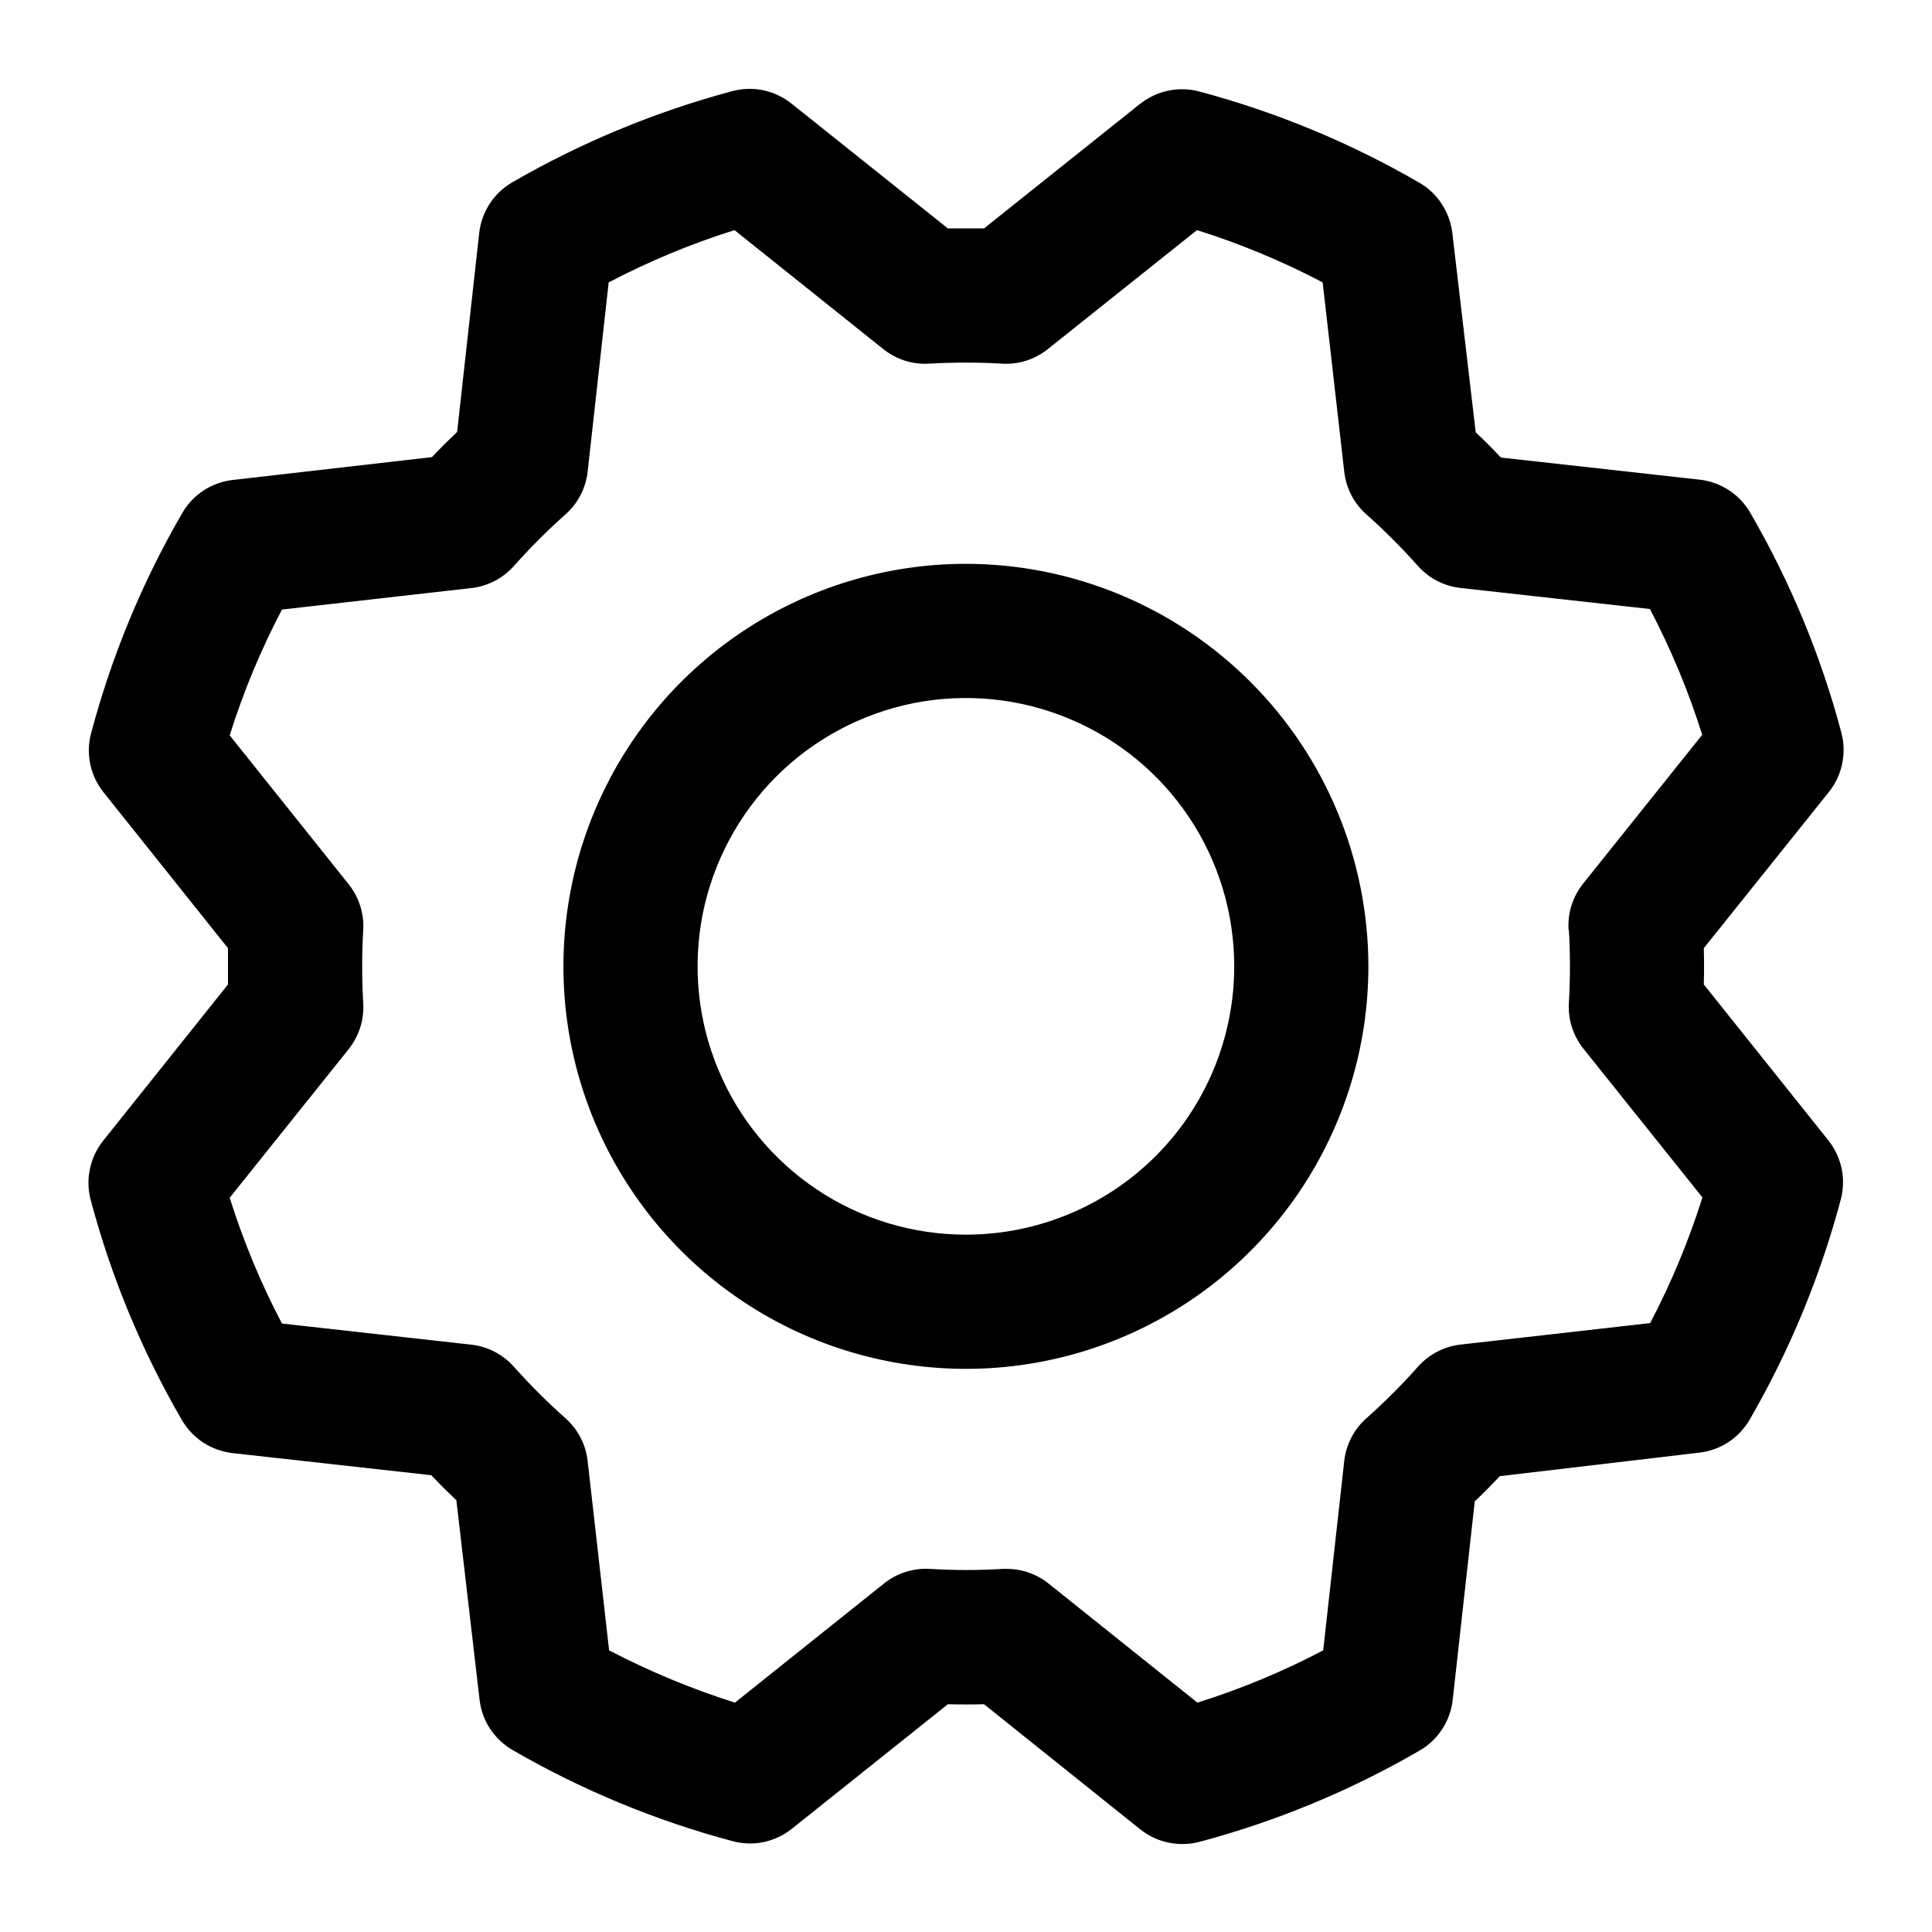 <svg width="18" height="18" viewBox="0 0 18 18" fill="none" xmlns="http://www.w3.org/2000/svg">
<path d="M8.999 5.253C8.258 5.253 7.533 5.473 6.916 5.885C6.299 6.297 5.819 6.883 5.535 7.568C5.251 8.253 5.177 9.007 5.321 9.735C5.466 10.462 5.823 11.13 6.348 11.655C6.872 12.179 7.54 12.537 8.268 12.681C8.995 12.826 9.749 12.752 10.434 12.468C11.12 12.184 11.705 11.703 12.117 11.087C12.529 10.47 12.749 9.745 12.749 9.003C12.748 8.009 12.353 7.056 11.65 6.353C10.947 5.65 9.994 5.254 8.999 5.253ZM8.999 11.503C8.505 11.503 8.021 11.357 7.61 11.082C7.199 10.807 6.879 10.417 6.69 9.96C6.5 9.503 6.451 9 6.547 8.515C6.644 8.031 6.882 7.585 7.232 7.235C7.581 6.886 8.027 6.648 8.512 6.551C8.997 6.455 9.499 6.504 9.956 6.694C10.413 6.883 10.803 7.203 11.078 7.614C11.353 8.025 11.499 8.509 11.499 9.003C11.499 9.666 11.236 10.302 10.767 10.771C10.298 11.24 9.662 11.503 8.999 11.503ZM15.874 9.172C15.877 9.059 15.877 8.947 15.874 8.834L17.04 7.378C17.101 7.302 17.143 7.212 17.163 7.116C17.183 7.02 17.181 6.921 17.156 6.827C16.965 6.108 16.679 5.419 16.306 4.776C16.257 4.692 16.189 4.62 16.108 4.567C16.026 4.514 15.933 4.48 15.837 4.469L13.984 4.263C13.907 4.181 13.829 4.103 13.749 4.028L13.531 2.17C13.519 2.074 13.486 1.981 13.432 1.9C13.379 1.818 13.307 1.75 13.223 1.702C12.58 1.329 11.89 1.044 11.172 0.852C11.077 0.827 10.978 0.825 10.882 0.845C10.787 0.865 10.697 0.908 10.62 0.969L9.168 2.128C9.056 2.128 8.943 2.128 8.831 2.128L7.374 0.965C7.298 0.904 7.208 0.862 7.112 0.841C7.016 0.821 6.917 0.824 6.823 0.849C6.105 1.041 5.415 1.327 4.772 1.699C4.688 1.748 4.616 1.816 4.563 1.897C4.51 1.979 4.476 2.071 4.465 2.168L4.259 4.024C4.177 4.102 4.099 4.18 4.024 4.259L2.166 4.472C2.07 4.483 1.977 4.517 1.896 4.57C1.814 4.624 1.746 4.696 1.698 4.78C1.325 5.423 1.04 6.112 0.849 6.831C0.823 6.925 0.821 7.024 0.841 7.12C0.861 7.216 0.904 7.306 0.965 7.382L2.124 8.834C2.124 8.947 2.124 9.059 2.124 9.172L0.961 10.628C0.9 10.705 0.858 10.794 0.838 10.89C0.817 10.986 0.82 11.085 0.845 11.18C1.036 11.898 1.322 12.588 1.695 13.231C1.744 13.315 1.812 13.386 1.893 13.44C1.975 13.493 2.068 13.526 2.164 13.538L4.017 13.744C4.095 13.825 4.173 13.903 4.252 13.978L4.468 15.836C4.479 15.933 4.513 16.026 4.566 16.107C4.62 16.188 4.692 16.256 4.776 16.305C5.419 16.677 6.109 16.963 6.827 17.154C6.921 17.179 7.02 17.182 7.116 17.162C7.212 17.141 7.302 17.099 7.378 17.038L8.831 15.878C8.943 15.881 9.056 15.881 9.168 15.878L10.624 17.044C10.701 17.105 10.79 17.147 10.886 17.167C10.982 17.187 11.081 17.185 11.176 17.16C11.894 16.968 12.584 16.683 13.227 16.309C13.311 16.261 13.382 16.193 13.436 16.111C13.489 16.03 13.523 15.937 13.534 15.841L13.74 13.988C13.821 13.911 13.899 13.832 13.974 13.753L15.832 13.534C15.929 13.523 16.022 13.489 16.103 13.436C16.184 13.383 16.252 13.311 16.301 13.227C16.673 12.584 16.959 11.894 17.15 11.176C17.175 11.081 17.178 10.982 17.158 10.886C17.137 10.79 17.095 10.701 17.034 10.624L15.874 9.172ZM14.617 8.664C14.63 8.89 14.63 9.116 14.617 9.342C14.607 9.497 14.656 9.649 14.752 9.77L15.861 11.156C15.734 11.56 15.571 11.952 15.374 12.327L13.609 12.527C13.455 12.544 13.313 12.618 13.21 12.734C13.06 12.903 12.9 13.063 12.731 13.213C12.615 13.316 12.541 13.458 12.524 13.612L12.328 15.376C11.953 15.573 11.561 15.736 11.156 15.863L9.77 14.754C9.659 14.665 9.522 14.617 9.38 14.617H9.342C9.116 14.631 8.89 14.631 8.664 14.617C8.51 14.608 8.357 14.656 8.236 14.753L6.847 15.863C6.443 15.735 6.051 15.572 5.675 15.376L5.475 13.613C5.458 13.459 5.385 13.317 5.269 13.214C5.1 13.064 4.94 12.904 4.789 12.735C4.686 12.619 4.544 12.545 4.391 12.528L2.627 12.331C2.43 11.956 2.267 11.564 2.14 11.159L3.249 9.774C3.345 9.653 3.394 9.5 3.384 9.345C3.371 9.12 3.371 8.893 3.384 8.667C3.394 8.513 3.345 8.36 3.249 8.239L2.14 6.851C2.267 6.447 2.43 6.054 2.627 5.679L4.39 5.479C4.544 5.462 4.686 5.388 4.788 5.273C4.939 5.104 5.099 4.943 5.268 4.793C5.384 4.69 5.458 4.548 5.475 4.394L5.671 2.631C6.047 2.434 6.439 2.271 6.843 2.144L8.229 3.252C8.35 3.349 8.502 3.398 8.657 3.388C8.883 3.375 9.109 3.375 9.335 3.388C9.49 3.398 9.642 3.349 9.763 3.252L11.152 2.144C11.556 2.271 11.948 2.434 12.323 2.631L12.524 4.394C12.541 4.548 12.614 4.69 12.73 4.792C12.899 4.943 13.059 5.103 13.21 5.272C13.312 5.388 13.454 5.461 13.608 5.478L15.372 5.674C15.569 6.05 15.732 6.442 15.859 6.846L14.75 8.232C14.652 8.354 14.604 8.508 14.614 8.664H14.617Z" fill="black"/>
</svg>
